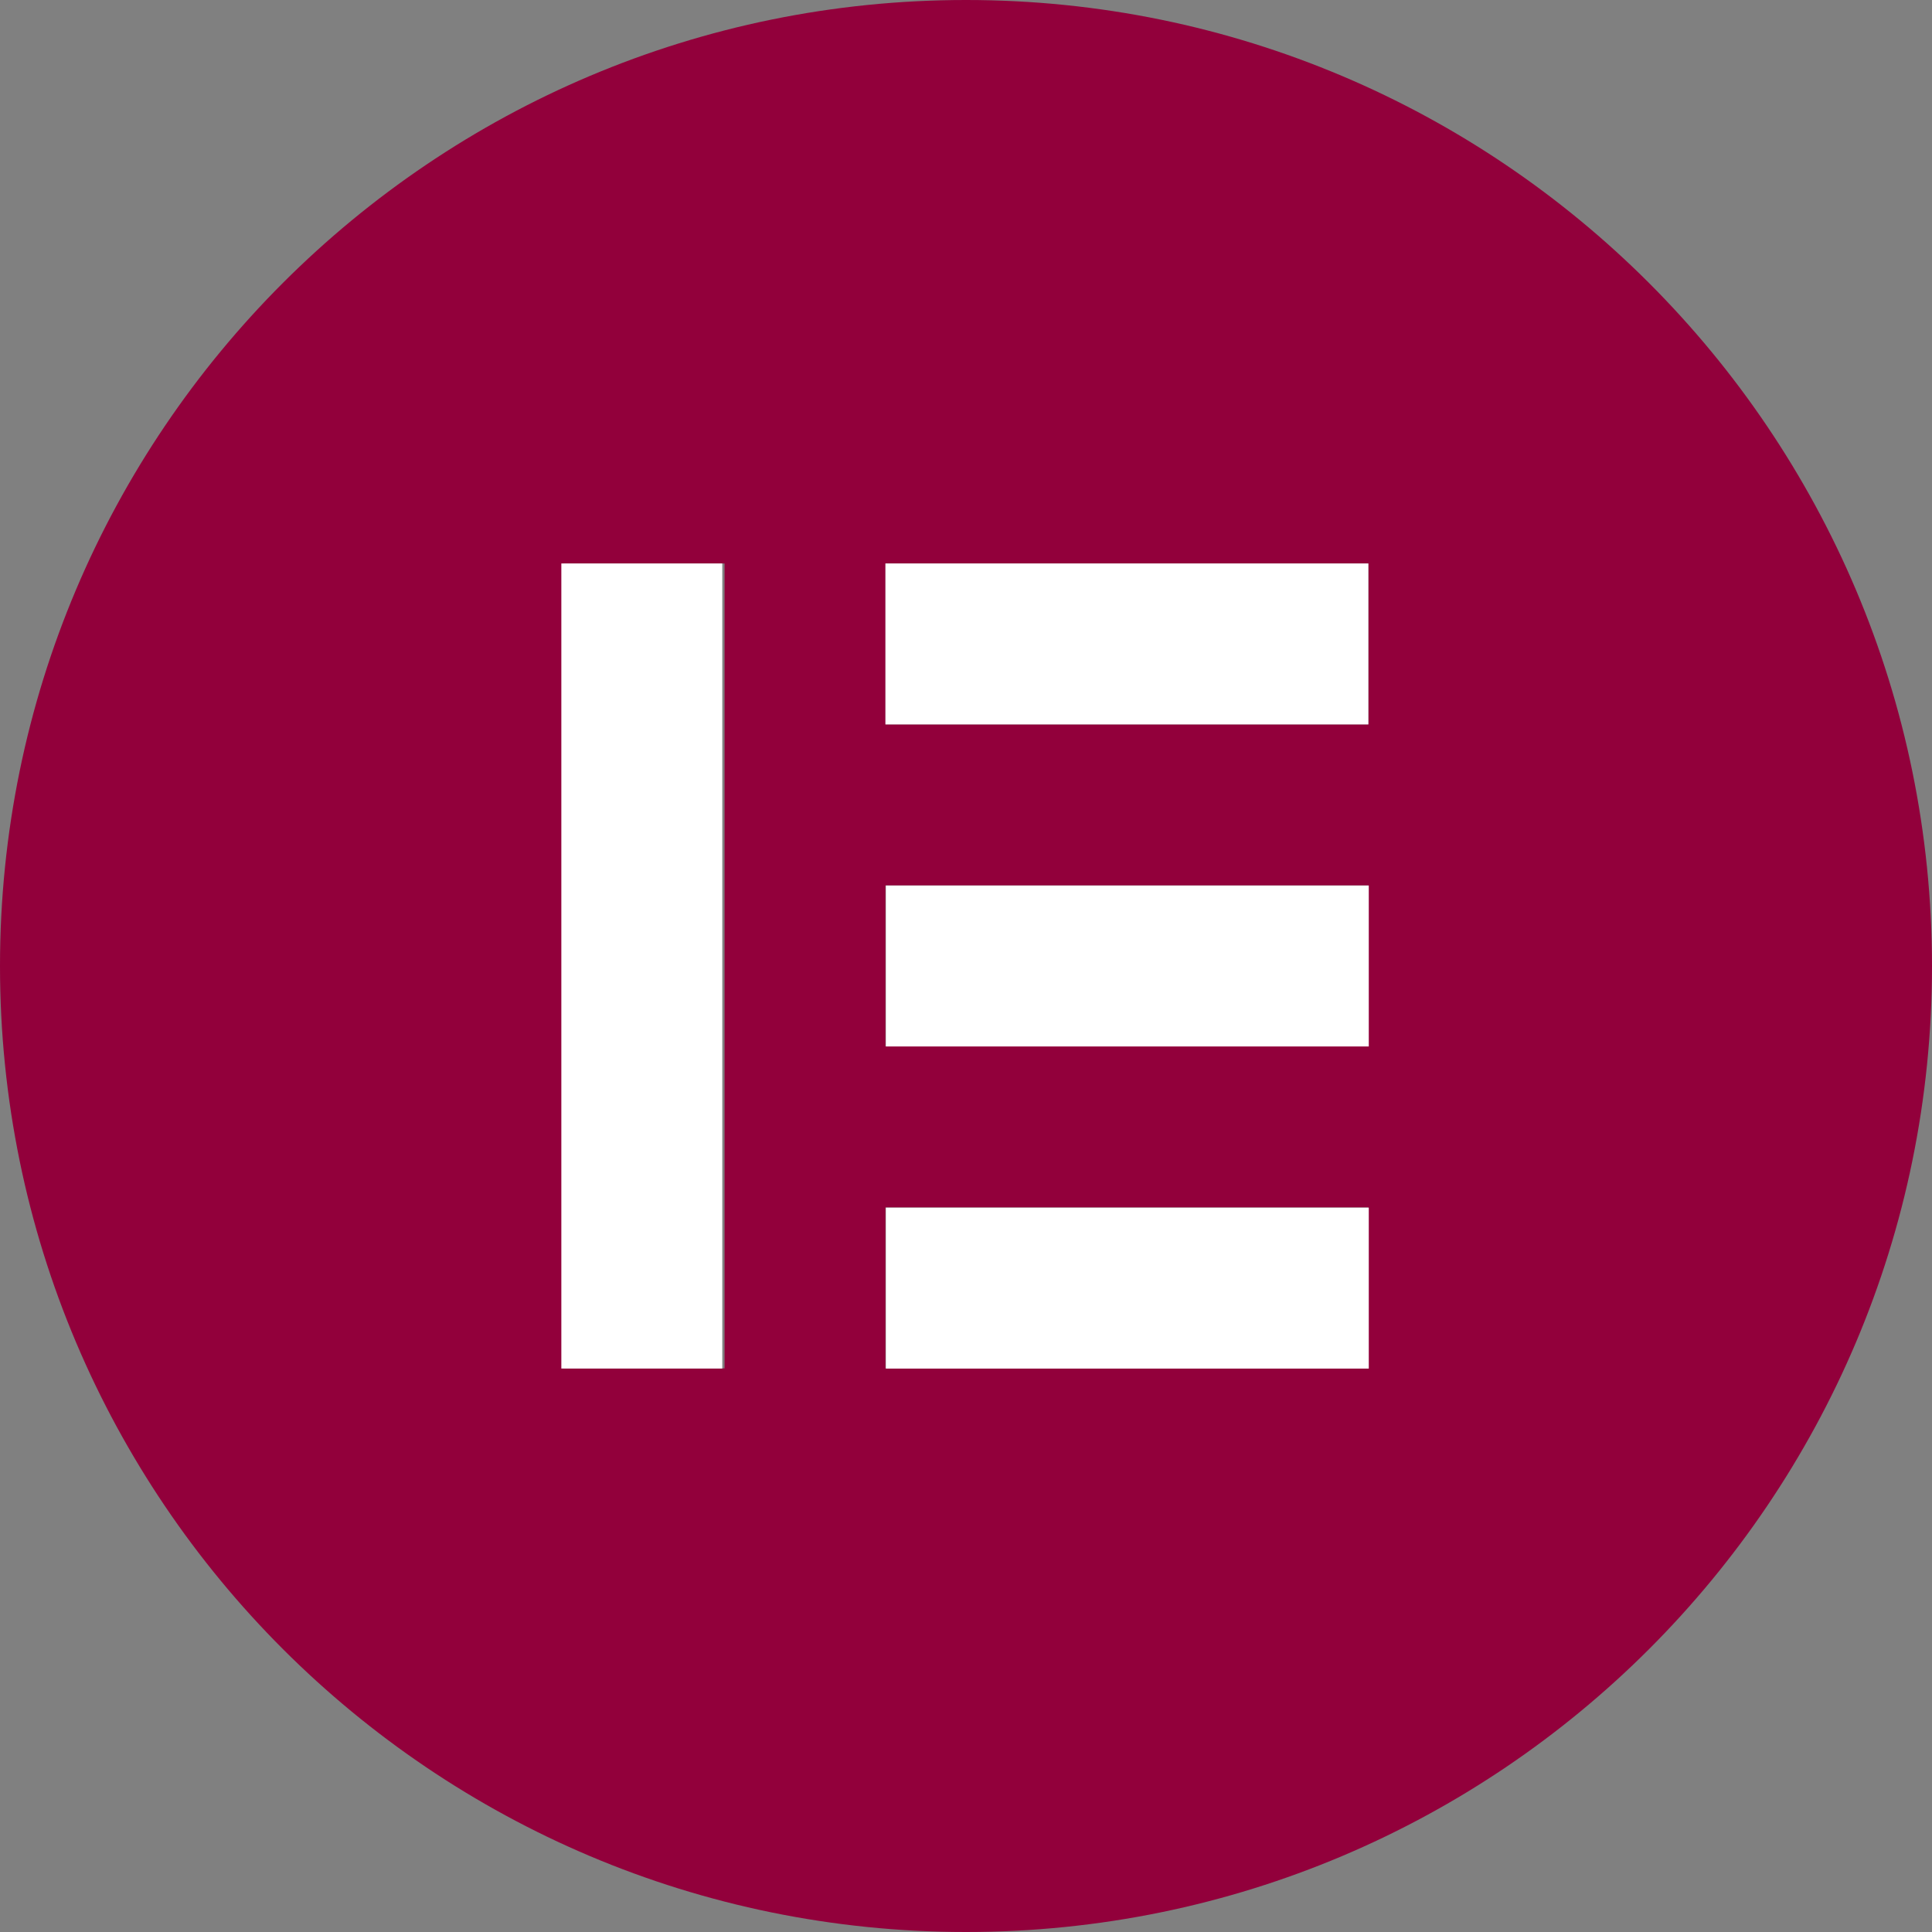 <?xml version="1.0" encoding="UTF-8"?>
<svg id="Calque_1" data-name="Calque 1" xmlns="http://www.w3.org/2000/svg" xmlns:xlink="http://www.w3.org/1999/xlink" viewBox="0 0 400 400">
  <rect x="0" y="0" width="400" height="400" fill="#808080" stroke="none"/>
  <defs>
    <style>
      .cls-1 {
        fill: #fff;
      }

      .cls-2 {
        fill: #92003b;
      }

      .cls-3, .cls-4 {
        fill: none;
      }

      .cls-4 {
        clip-path: url(#clippath);
      }
    </style>
    <clipPath id="clippath">
      <rect class="cls-3" width="400" height="400"/>
    </clipPath>
  </defs>
  <g class="cls-4">
    <path class="cls-2" d="m200,0C89.53,0,0,89.53,0,200s89.53,200,200,200,200-89.53,200-200C399.96,89.53,310.43,0,200,0Zm-49.99,283.31h-33.32V116.66h33.32v166.65Zm133.3,0h-99.98v-33.32h99.98v33.32Zm0-66.67h-99.98v-33.32h99.98v33.32Zm0-66.67h-99.98v-33.32h99.98v33.32Z"/>
  </g>
  <rect class="cls-1" x="183.32" y="116.66" width="99.98" height="33.32"/>
  <rect class="cls-1" x="183.41" y="183.34" width="99.98" height="33.32"/>
  <rect class="cls-1" x="183.41" y="250.03" width="99.98" height="33.32"/>
  <rect class="cls-1" x="116.22" y="116.66" width="33.32" height="166.68"/>
</svg>